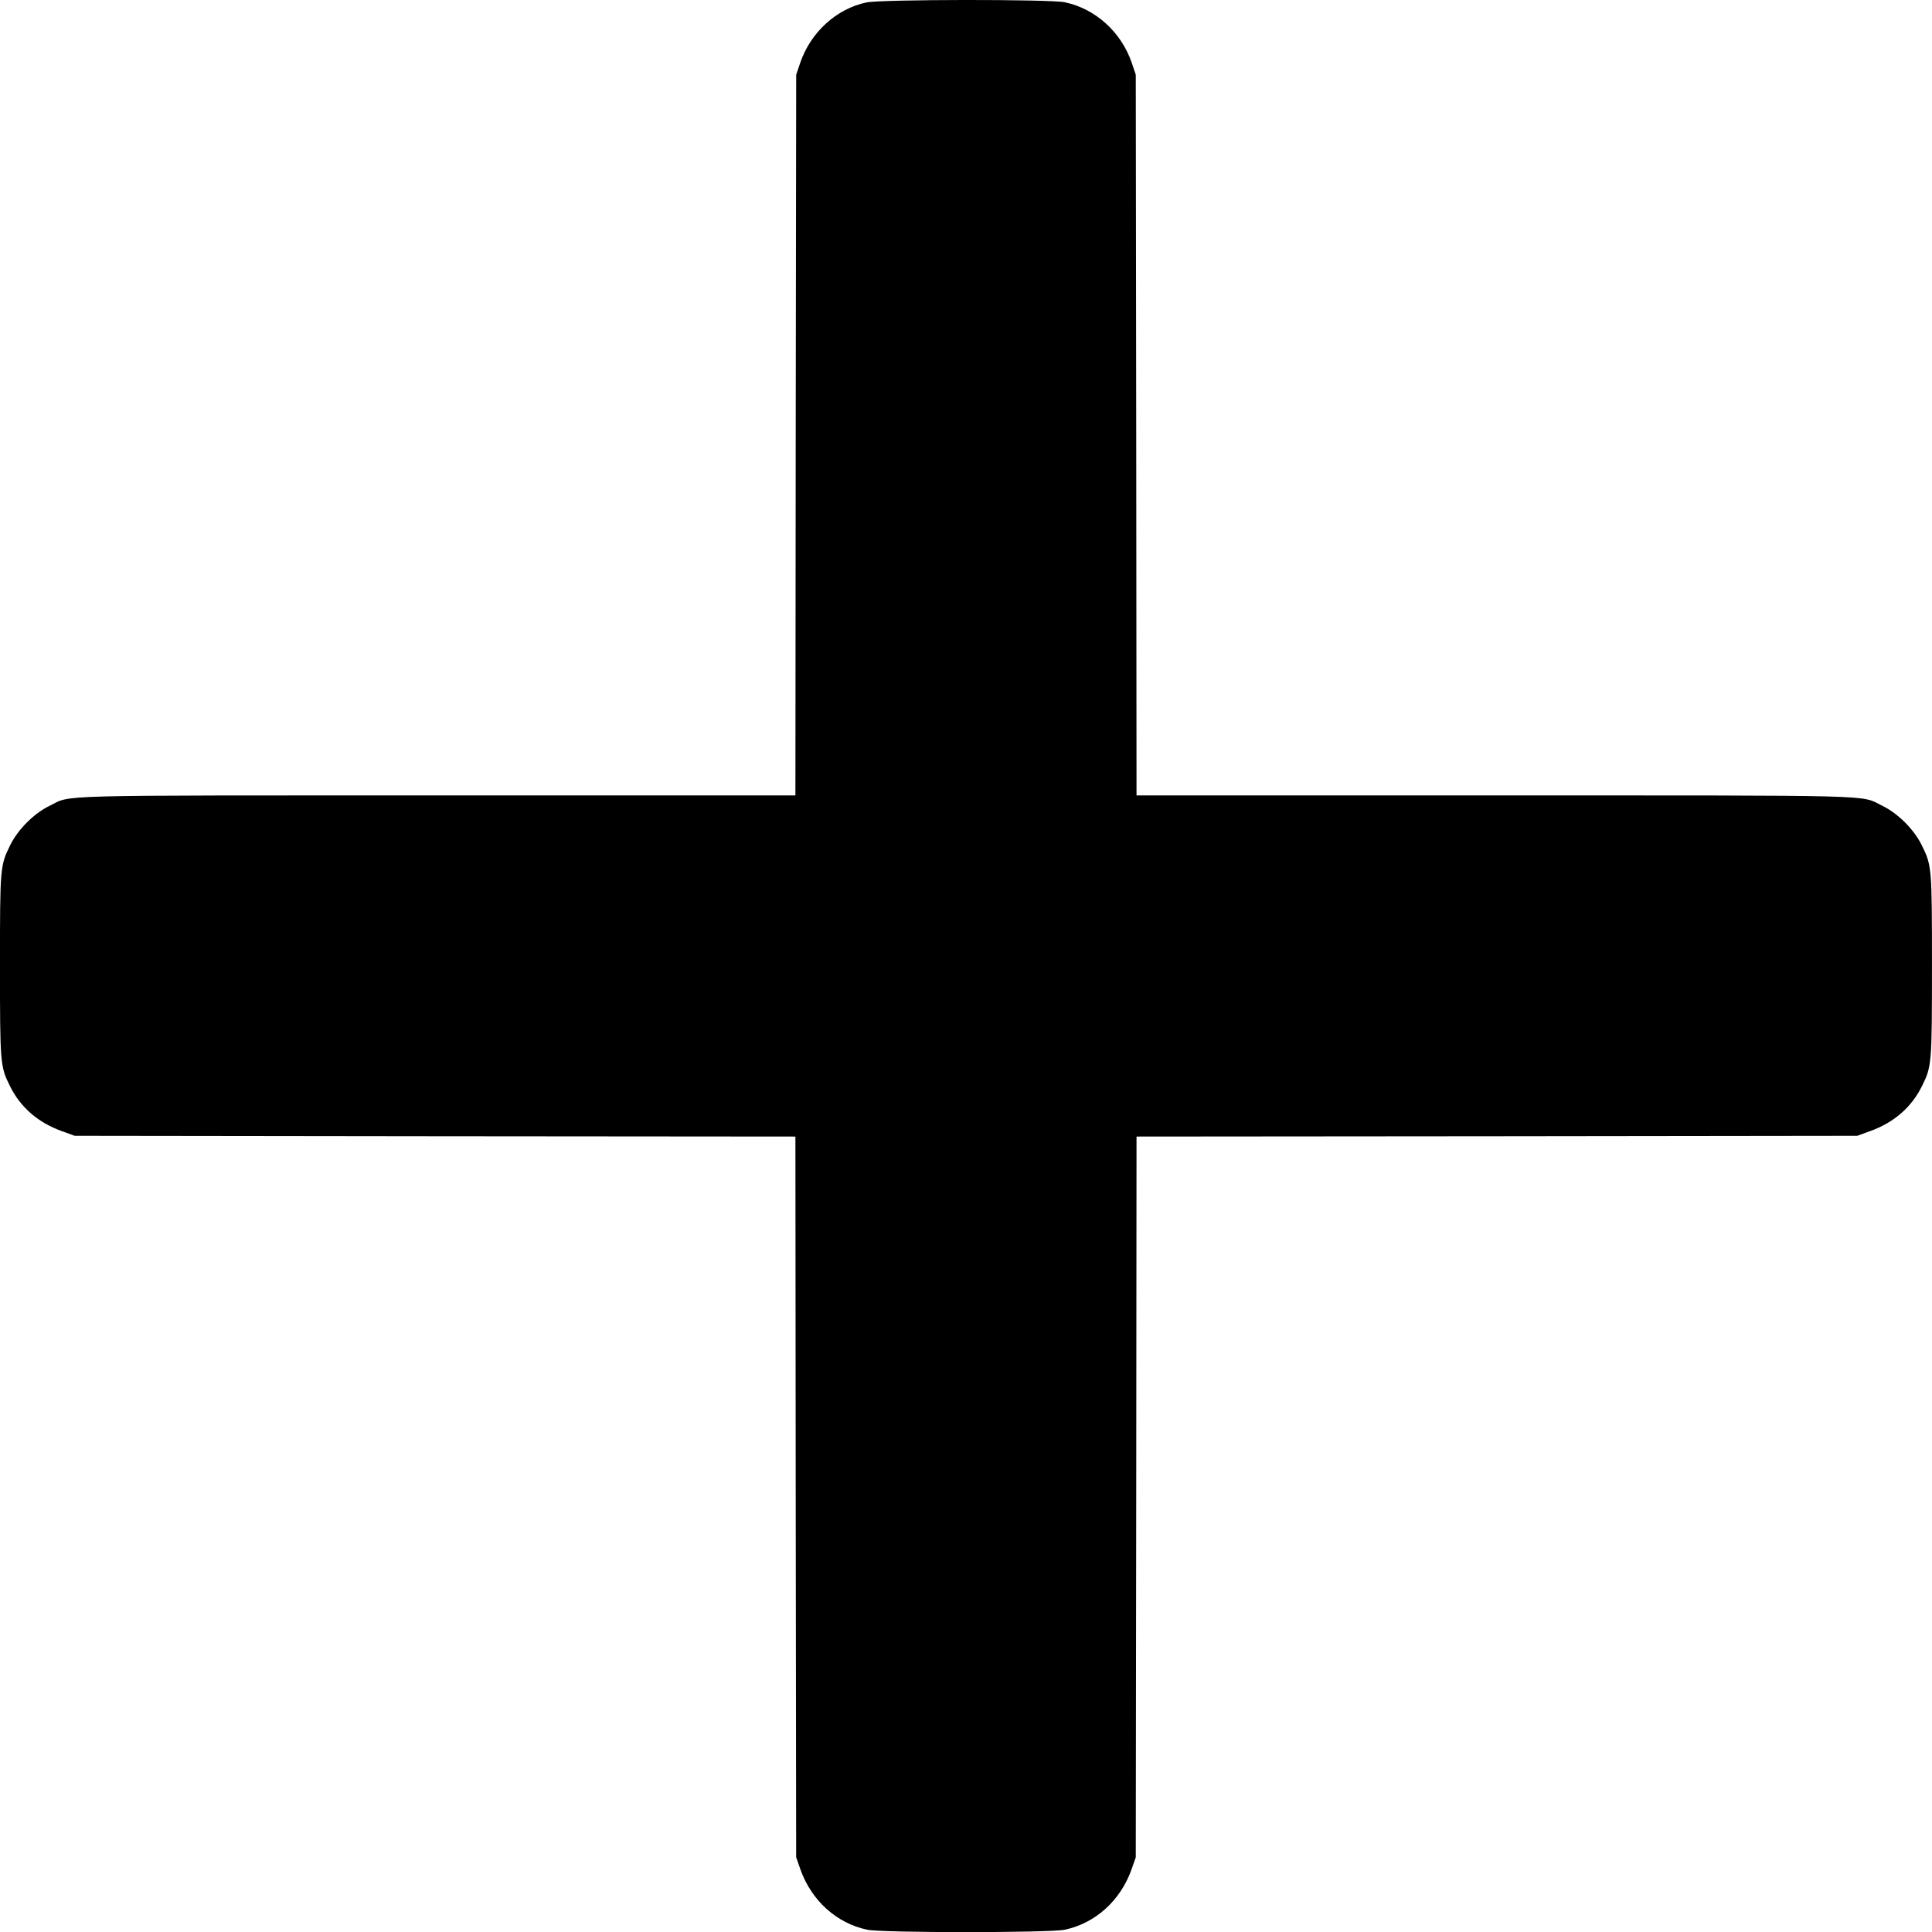 <svg id="Layer_1" data-name="Layer 1" xmlns="http://www.w3.org/2000/svg" viewBox="0 0 1280 1280.1"><path d="M2256.82-331.58c-19.9,4.2-36.9,19.8-43.8,39.9l-2.7,8L2210-45l-.2,238.8h-235.6c-261.9,0-243.5-.5-258.4,6.8-10.4,5-21.2,15.8-26.3,26.3-6.6,13.4-6.7,14.6-6.7,79.9,0,65.1.2,66.6,6.6,79.5,6.9,14.1,18.7,24.3,34.4,29.9l8.5,3.1,238.7.3,238.8.2.2,238.8.3,238.7,2.8,8c7.3,20.6,23.9,35.7,44.3,40,10.1,2.1,120.7,2.1,130.8,0,20.4-4.3,37-19.4,44.3-40l2.8-8,.3-238.7.2-238.8,238.8-.2,238.7-.3,8.5-3.1c15.7-5.6,27.5-15.8,34.4-29.9,6.4-12.9,6.6-14.4,6.6-79.5,0-65.3-.1-66.5-6.7-79.9-5.1-10.5-15.9-21.3-26.3-26.3-14.9-7.3,3.5-6.8-258.4-6.8h-235.6l-.2-238.8-.3-238.7-2.7-8c-7-20.3-24-35.7-44.3-40C2378.32-333.78,2266.62-333.68,2256.82-331.58Z" transform="translate(-1682.82 333.2)"/></svg>